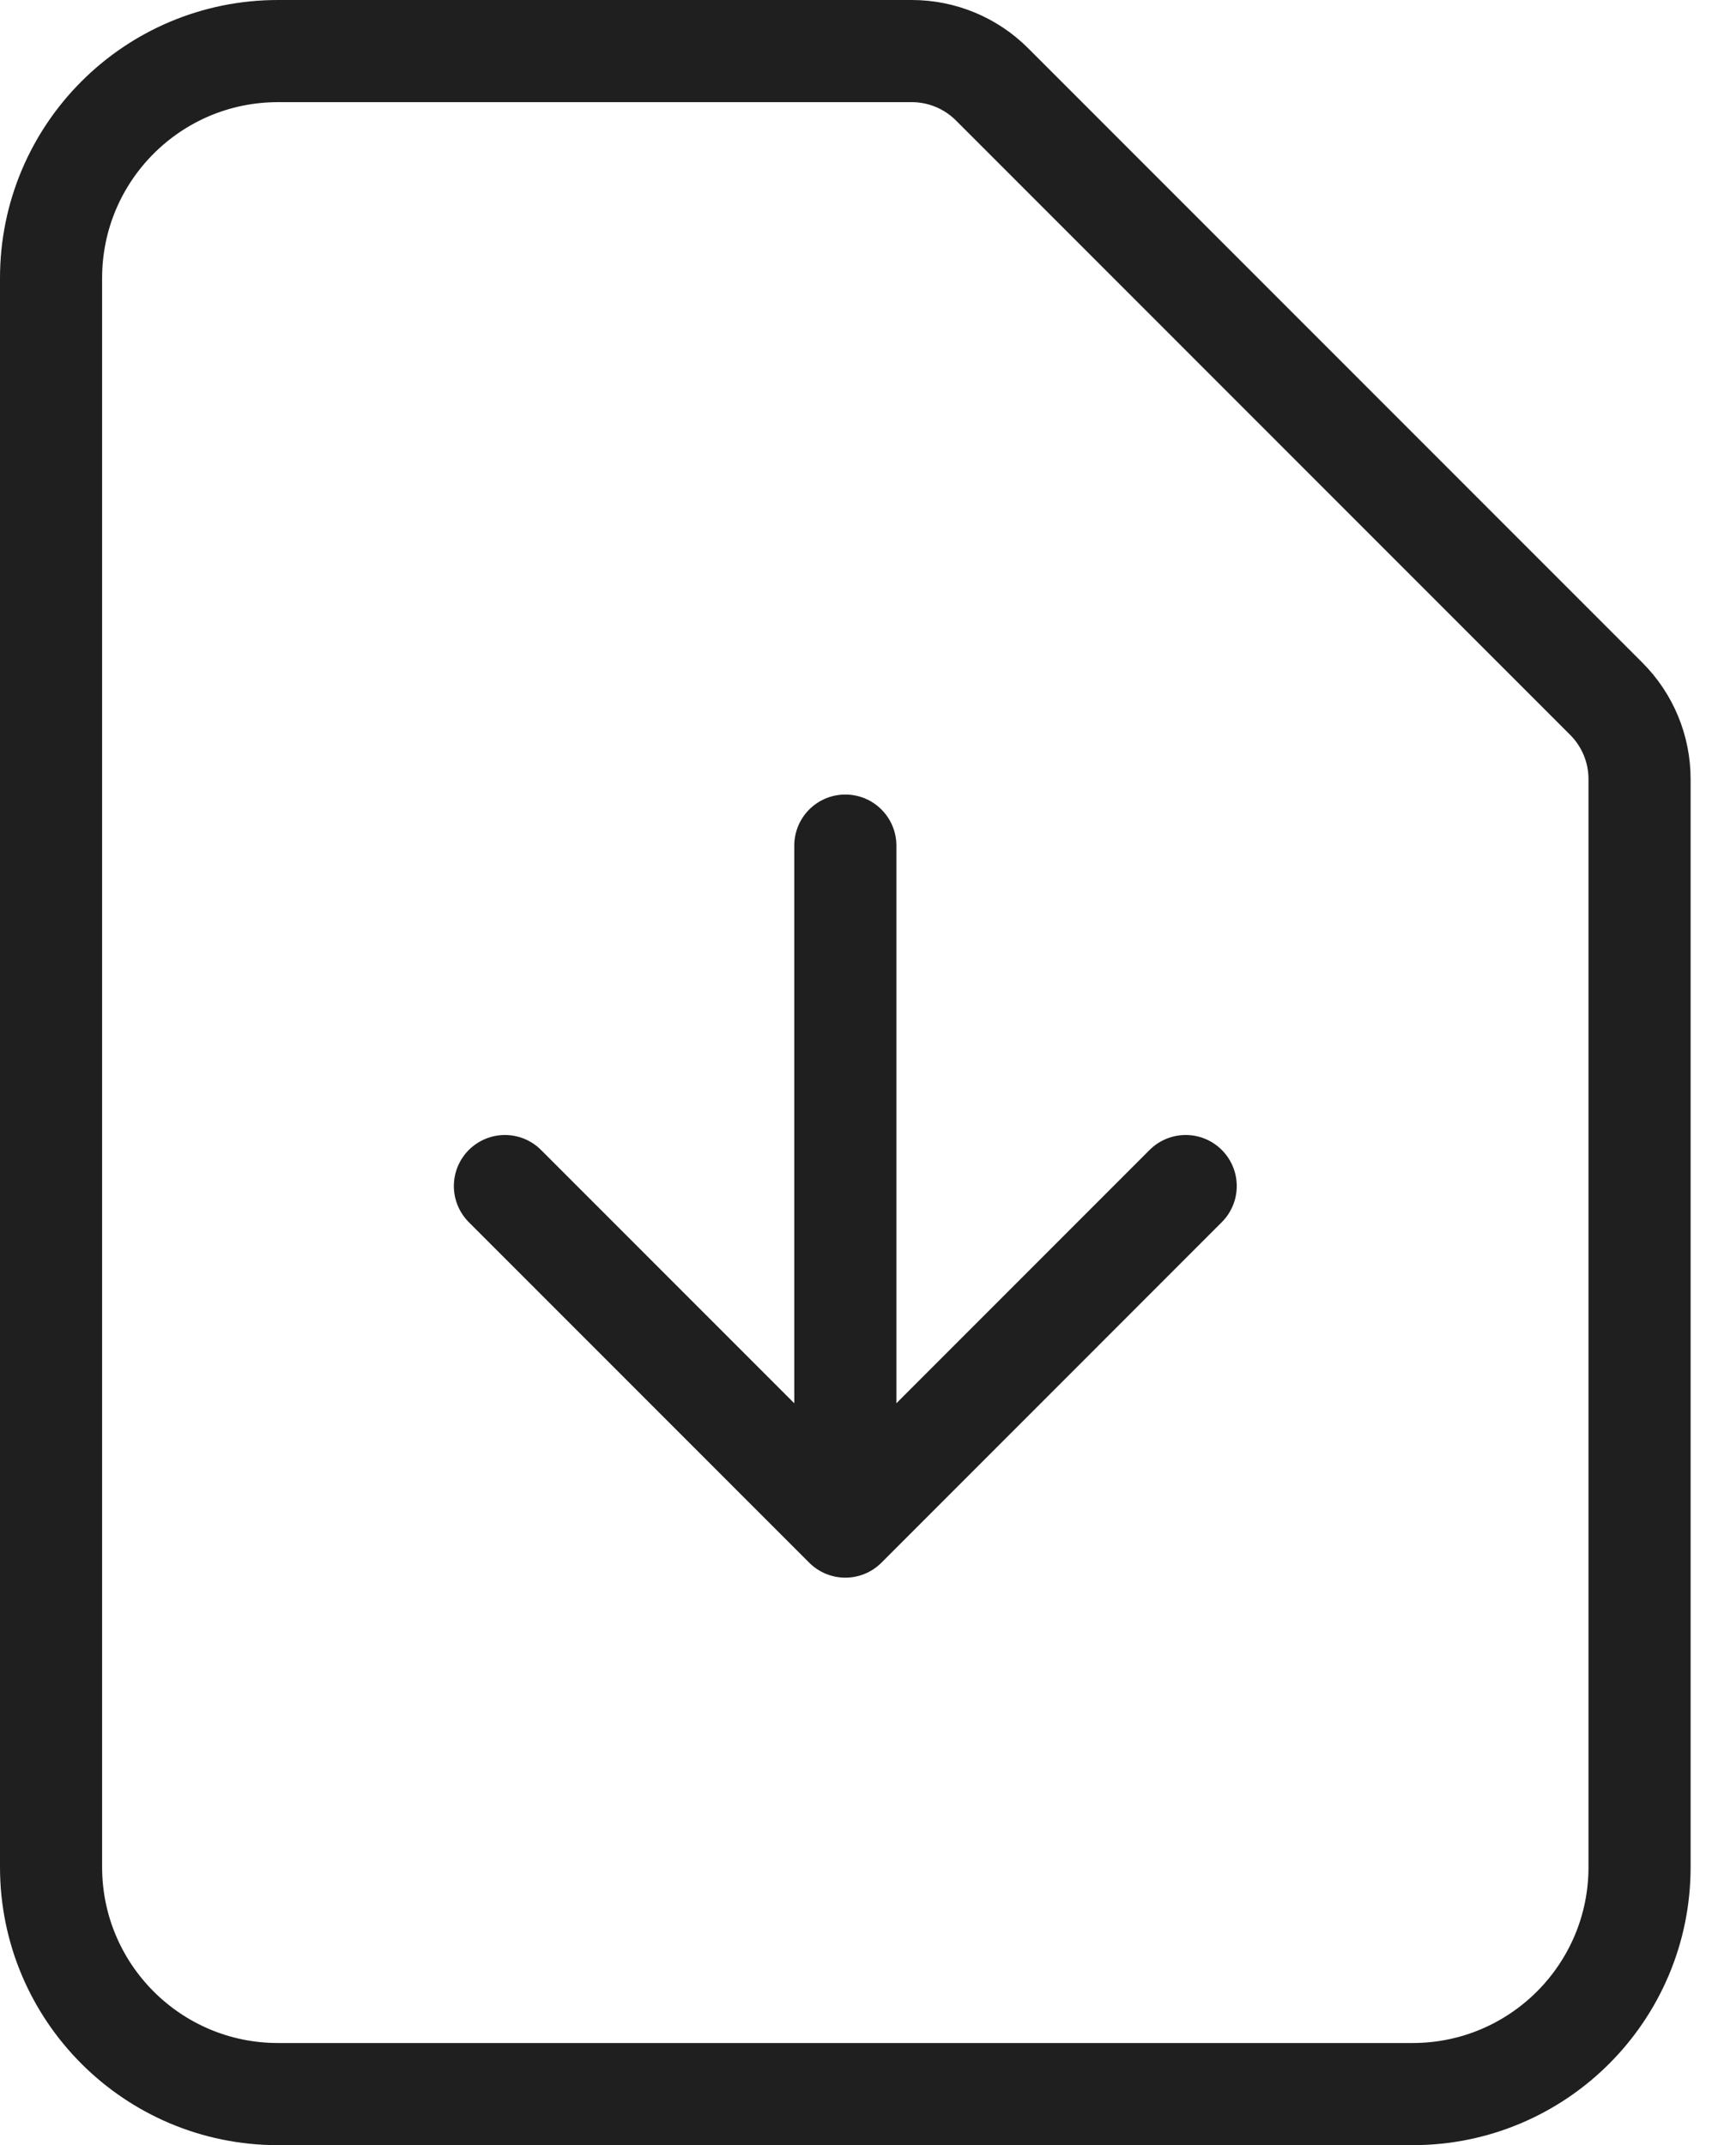<svg width="34" height="42" viewBox="0 0 34 42" fill="none" xmlns="http://www.w3.org/2000/svg">
<path d="M16.556 16.556V29.889V16.556ZM16.556 29.889L9.889 23.222L16.556 29.889ZM16.556 29.889L23.222 23.222L16.556 29.889ZM27.667 41H5.444C2.99 41 1 39.01 1 36.556V5.444C1 2.99 2.99 1 5.444 1H17.857C18.447 1 19.012 1.234 19.429 1.651L31.46 13.682C31.877 14.099 32.111 14.664 32.111 15.254V36.556C32.111 39.01 30.121 41 27.667 41Z" stroke="#1F1F1F" stroke-width="2" stroke-linecap="round" stroke-linejoin="round"/>
</svg>
